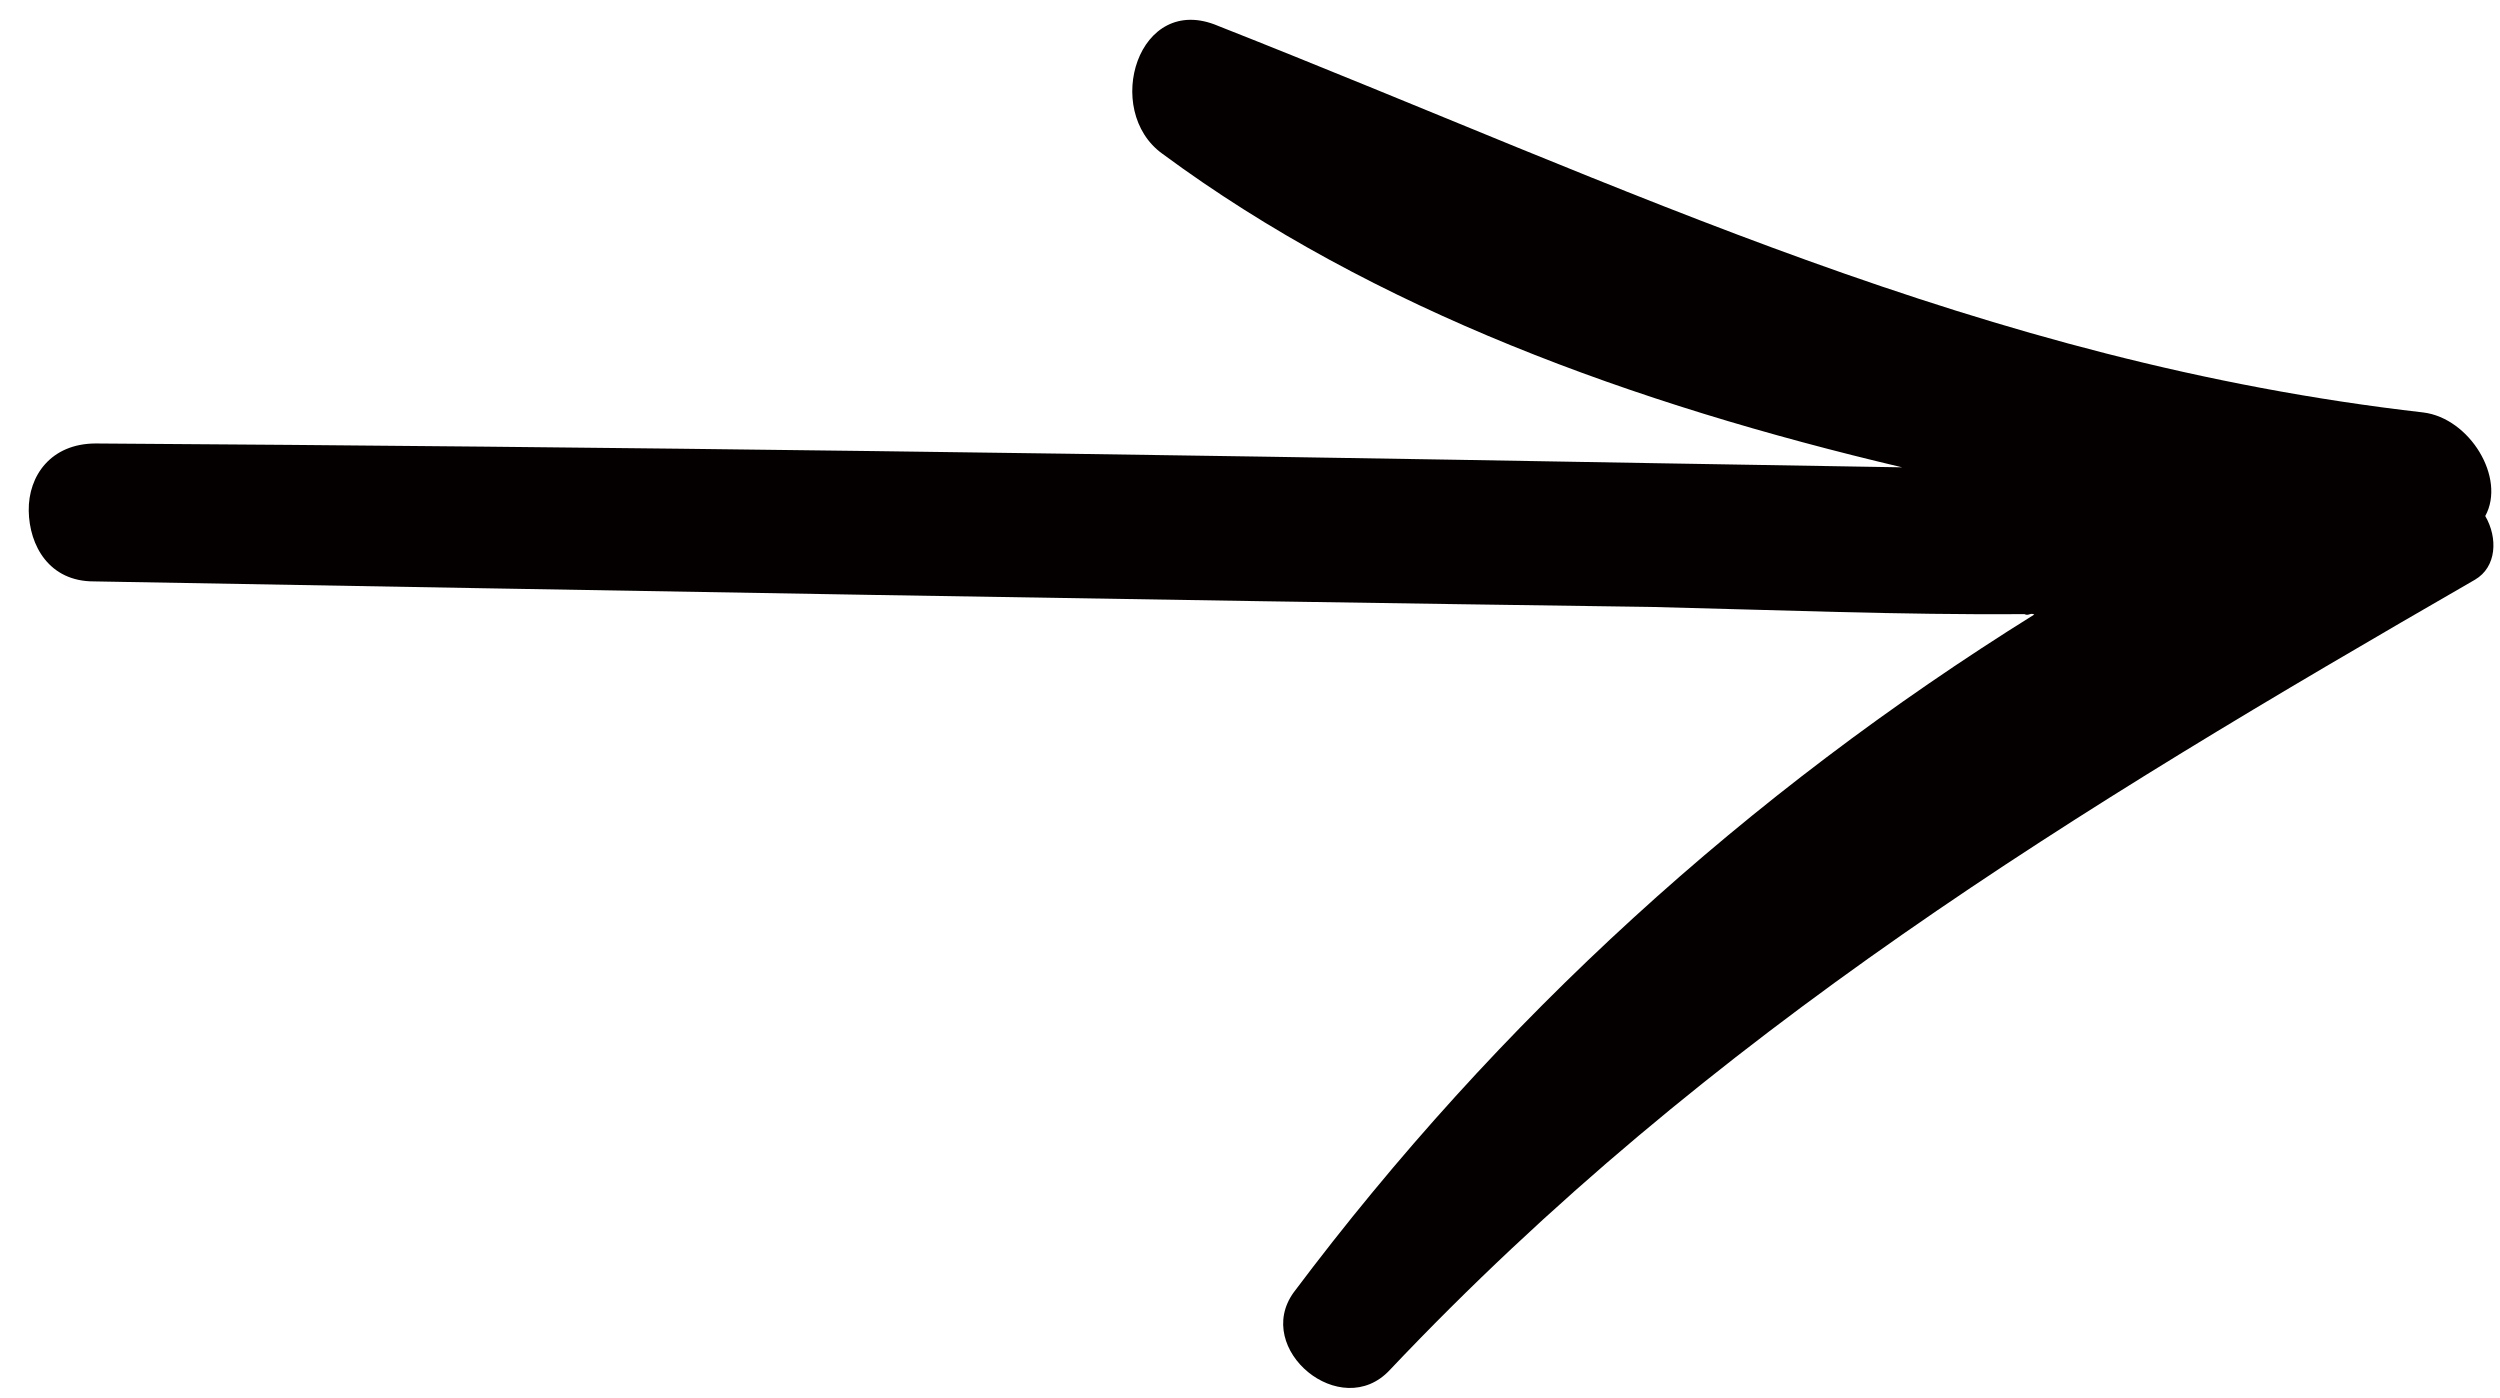 <svg width="59" height="33" viewBox="0 0 59 33" fill="none" xmlns="http://www.w3.org/2000/svg">
<path d="M2.217 13.721C14.501 13.938 26.785 14.156 38.98 14.324C41.867 14.394 44.843 14.514 47.78 14.494C47.869 14.543 47.919 14.453 48.009 14.503C41.234 18.726 35.379 24.041 30.533 30.498C29.562 31.835 31.648 33.57 32.799 32.332C40.367 24.333 48.97 19.128 58.408 13.682C58.925 13.381 58.952 12.694 58.652 12.178C59.146 11.28 58.286 9.87 57.19 9.734C46.734 8.535 38.459 4.441 28.75 0.612C26.857 -0.198 26.01 2.612 27.437 3.632C32.426 7.318 38.575 9.538 44.891 11.029C42.92 10.996 40.949 10.963 38.978 10.93C26.694 10.712 14.5 10.544 2.256 10.466C1.201 10.469 0.666 11.228 0.678 12.054C0.691 12.88 1.162 13.724 2.217 13.721Z" fill="#050000"/>
</svg>
